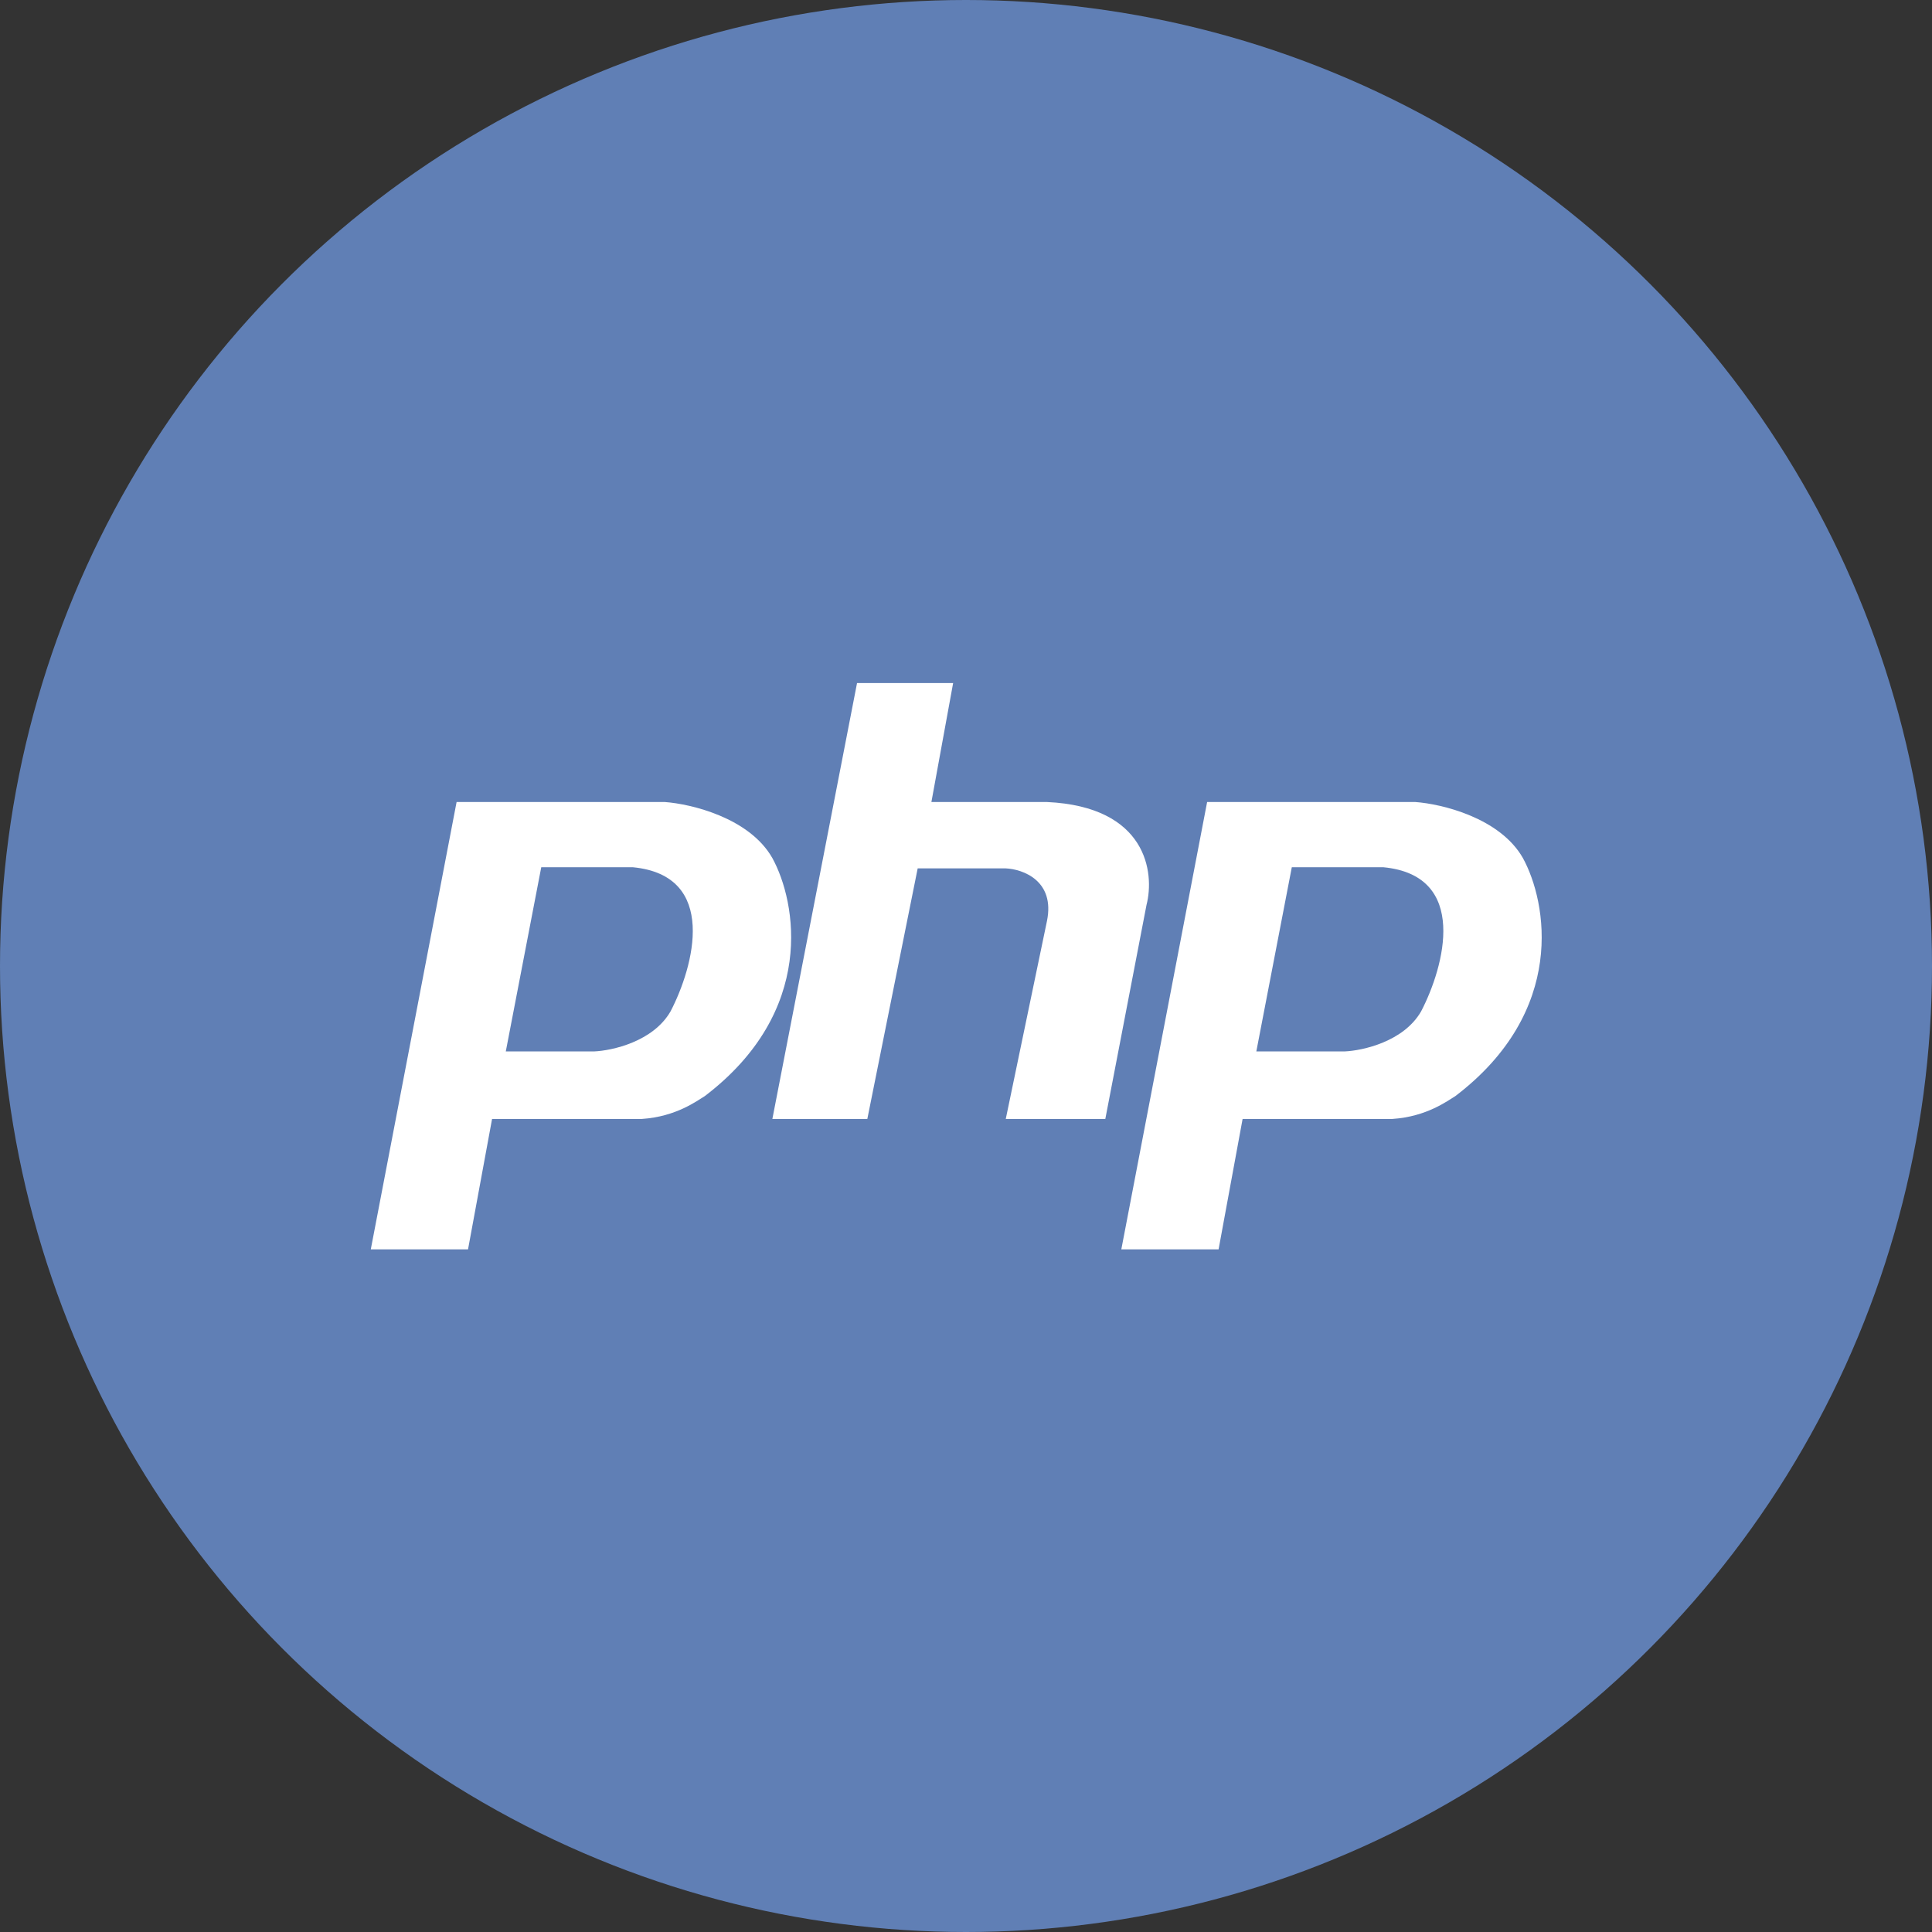 <svg width="99" height="99" viewBox="0 0 99 99" fill="none" xmlns="http://www.w3.org/2000/svg">
<rect x="0" y="0" width="99" height="99" fill="#333333" stroke="none"/>
<circle cx="49.5" cy="49.5" r="49.5" fill="#607FB5"/>
<path d="M61.856 41.097L57.459 64.02H62.443L63.674 57.337H71.354C73.113 57.22 74.188 56.399 74.579 56.164C80.301 51.803 79.269 46.217 78.038 43.97C76.865 41.906 73.875 41.195 72.527 41.097H61.856Z" fill="white"/>
<path d="M39.578 57.337L43.917 35H48.841L47.727 41.097H53.649C58.761 41.332 59.179 44.713 58.749 46.374L56.639 57.337H51.538L53.649 47.194C54.071 45.131 52.417 44.537 51.538 44.498H47.024L44.444 57.337H39.578Z" fill="white"/>
<path d="M23.397 41.097L19 64.02H23.983L25.215 57.337H32.895C34.654 57.22 35.728 56.399 36.119 56.164C41.841 51.803 40.809 46.217 39.578 43.97C38.406 41.906 35.416 41.195 34.067 41.097H23.397Z" fill="white"/>
<path d="M25.918 53.878L27.735 44.439H32.426C36.834 44.861 35.552 49.539 34.36 51.826C33.469 53.374 31.37 53.839 30.432 53.878H25.918Z" fill="#607FB5"/>
<path d="M64.377 53.878L66.195 44.439H70.885C75.294 44.861 74.012 49.539 72.82 51.826C71.929 53.374 69.83 53.839 68.892 53.878H64.377Z" fill="#607FB5"/>
</svg>
